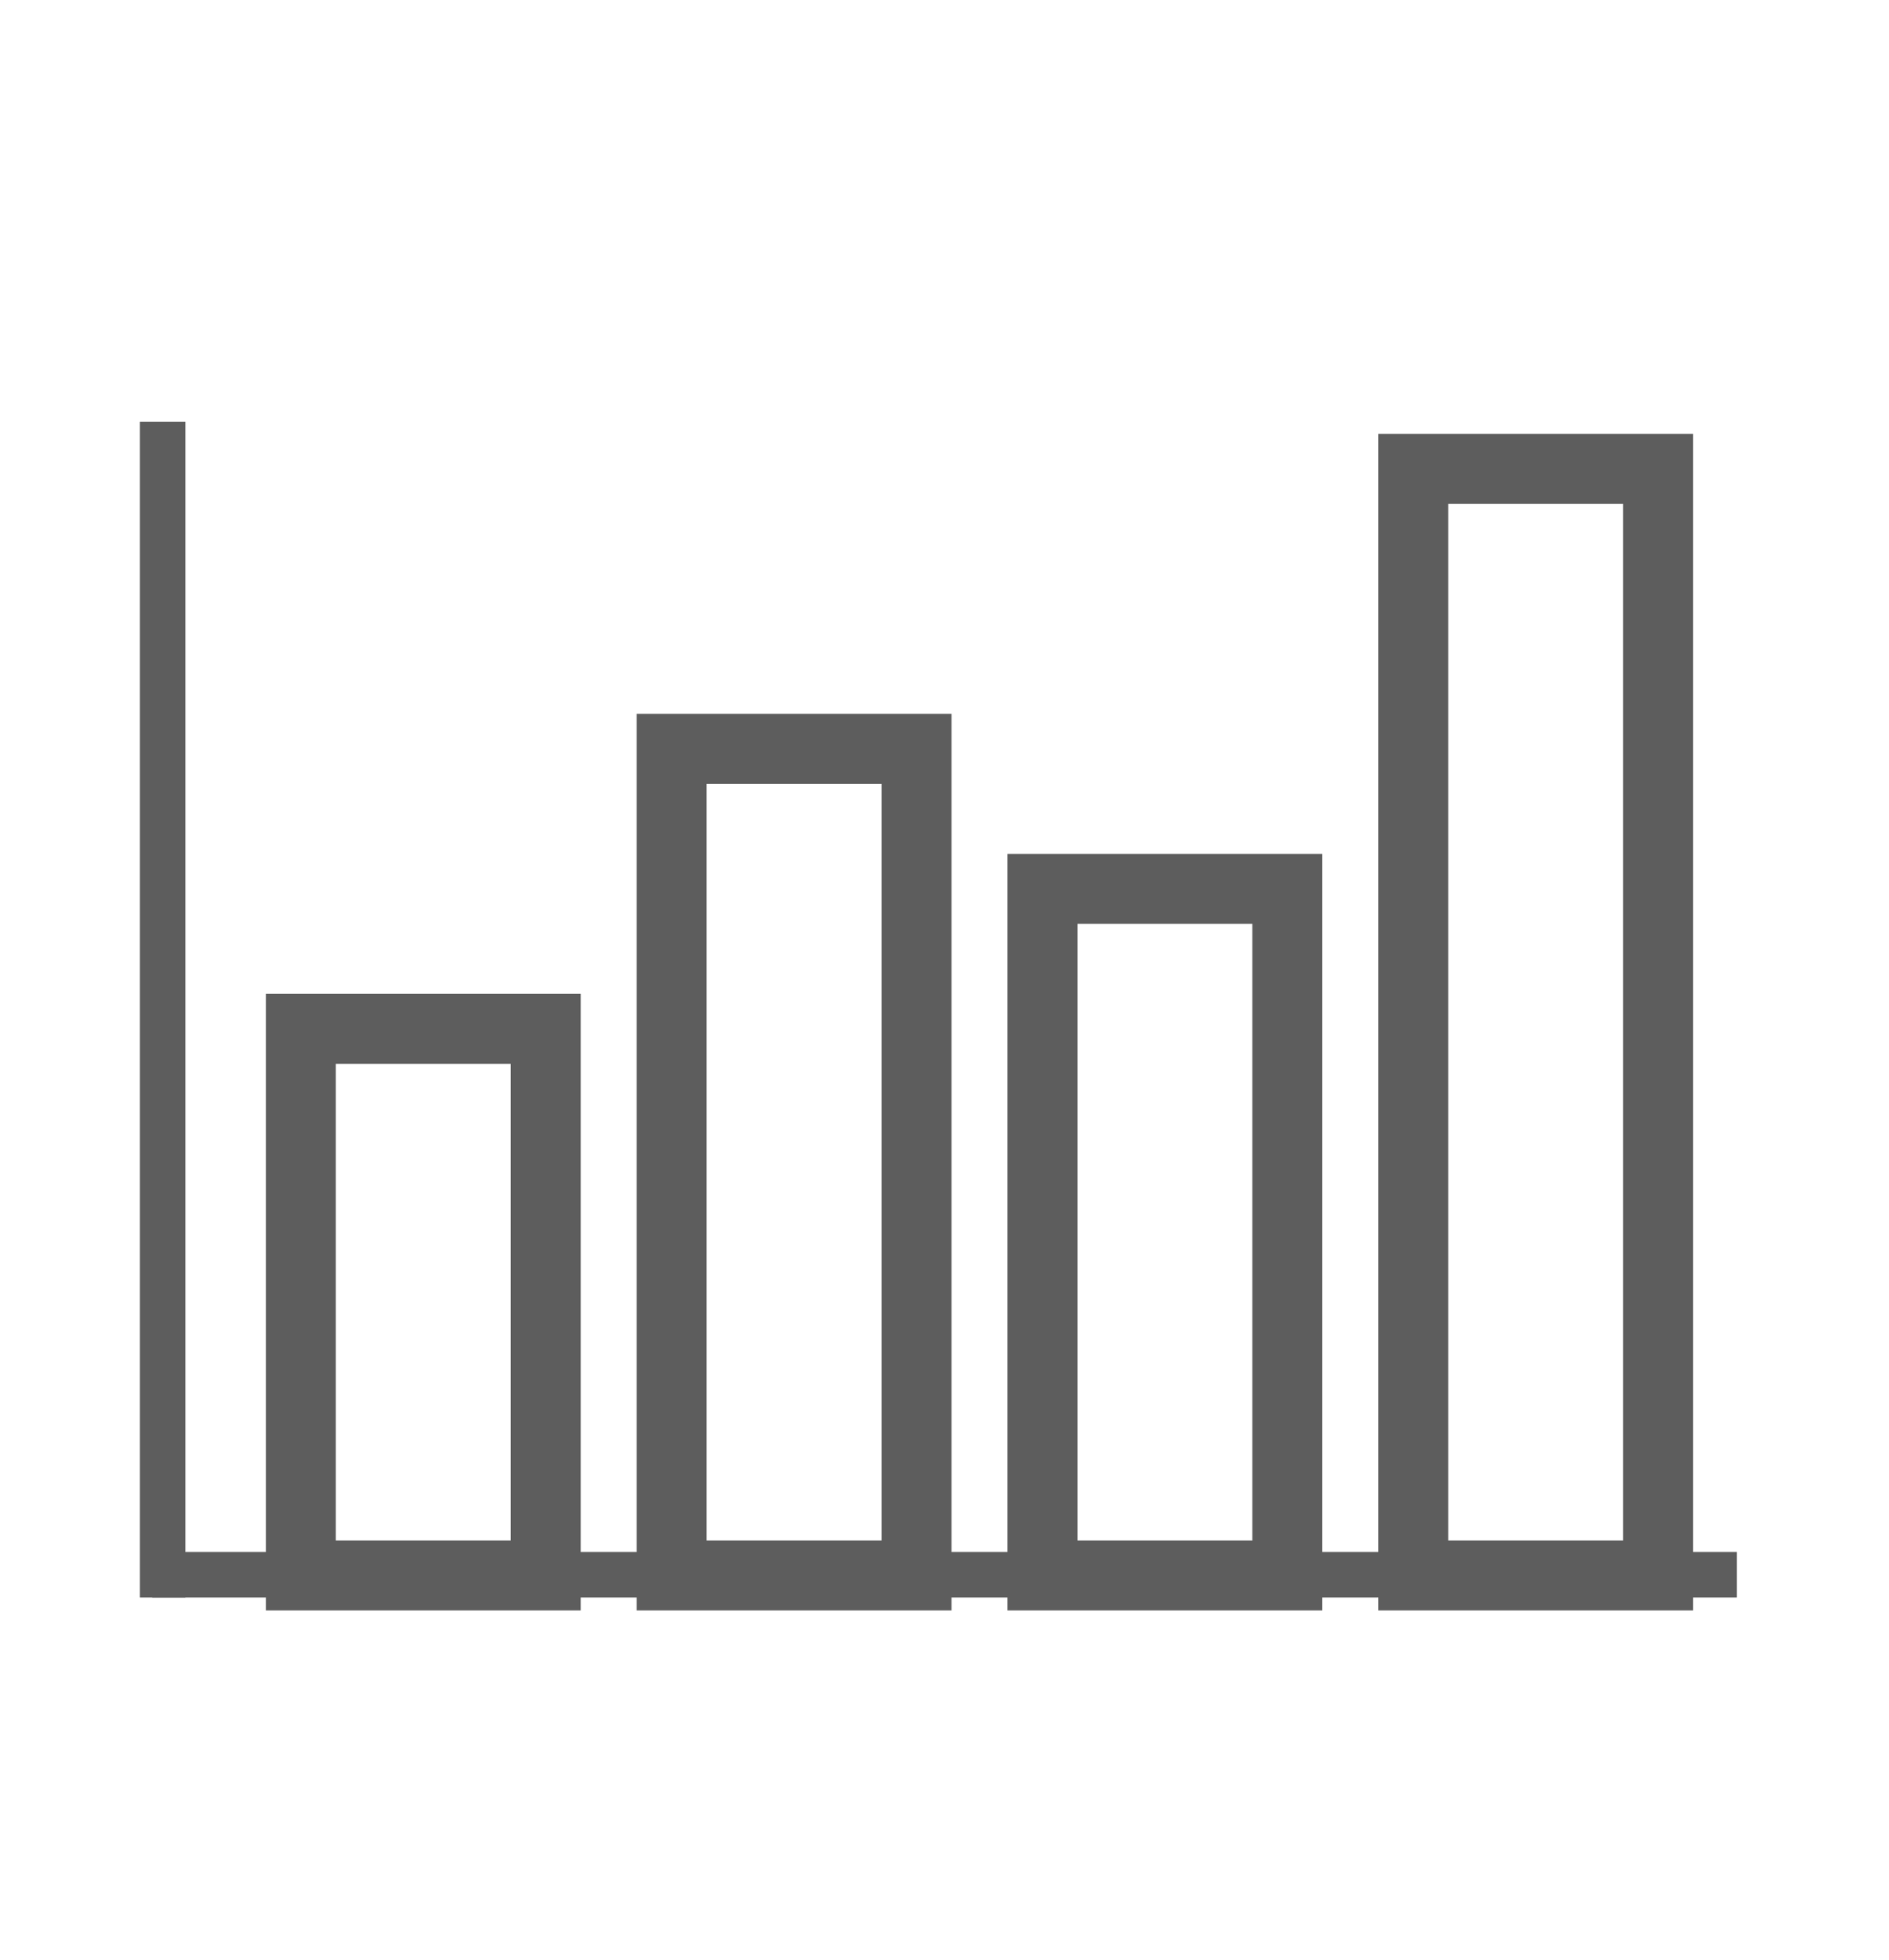 <?xml version="1.0" encoding="UTF-8" standalone="no"?>
<svg width="27px" height="28px" viewBox="0 0 27 28" version="1.1" xmlns="http://www.w3.org/2000/svg" xmlns:xlink="http://www.w3.org/1999/xlink" xmlns:sketch="http://www.bohemiancoding.com/sketch/ns">
    <!-- Generator: Sketch 3.3.2 (12043) - http://www.bohemiancoding.com/sketch -->
    <title>Shape Copy 3</title>
    <desc>Created with Sketch.</desc>
    <defs></defs>
    <g id="Page-1" stroke="none" stroke-width="1" fill="none" fill-rule="evenodd" sketch:type="MSPage">
        <g id="barchart" sketch:type="MSLayerGroup" transform="translate(-4, 0)" stroke="#5D5D5D">
            <rect id="Rectangle-360" sketch:type="MSShapeGroup" x="8.3" y="14.7" width="3.5" height="7.81"></rect>
            <rect id="Rectangle-360-Copy" sketch:type="MSShapeGroup" x="13.6" y="10.7" width="3.5" height="11.81"></rect>
            <rect id="Rectangle-360-Copy-2" sketch:type="MSShapeGroup" x="18.9" y="12.7" width="3.5" height="9.81"></rect>
            <rect id="Rectangle-360-Copy-3" sketch:type="MSShapeGroup" x="24.2" y="6.7" width="3.5" height="15.81"></rect>
            <path d="M6.325,22.5 L6.325,6.35" id="Line-Copy-5" stroke-width="0.65" stroke-linecap="square" fill="#5D5D5D" sketch:type="MSShapeGroup"></path>
            <path d="M6.5,22.5 L28.5,22.5" id="Line-Copy-4" stroke-width="0.65" stroke-linecap="square" fill="#5D5D5D" sketch:type="MSShapeGroup"></path>
        </g>
    </g>
</svg>